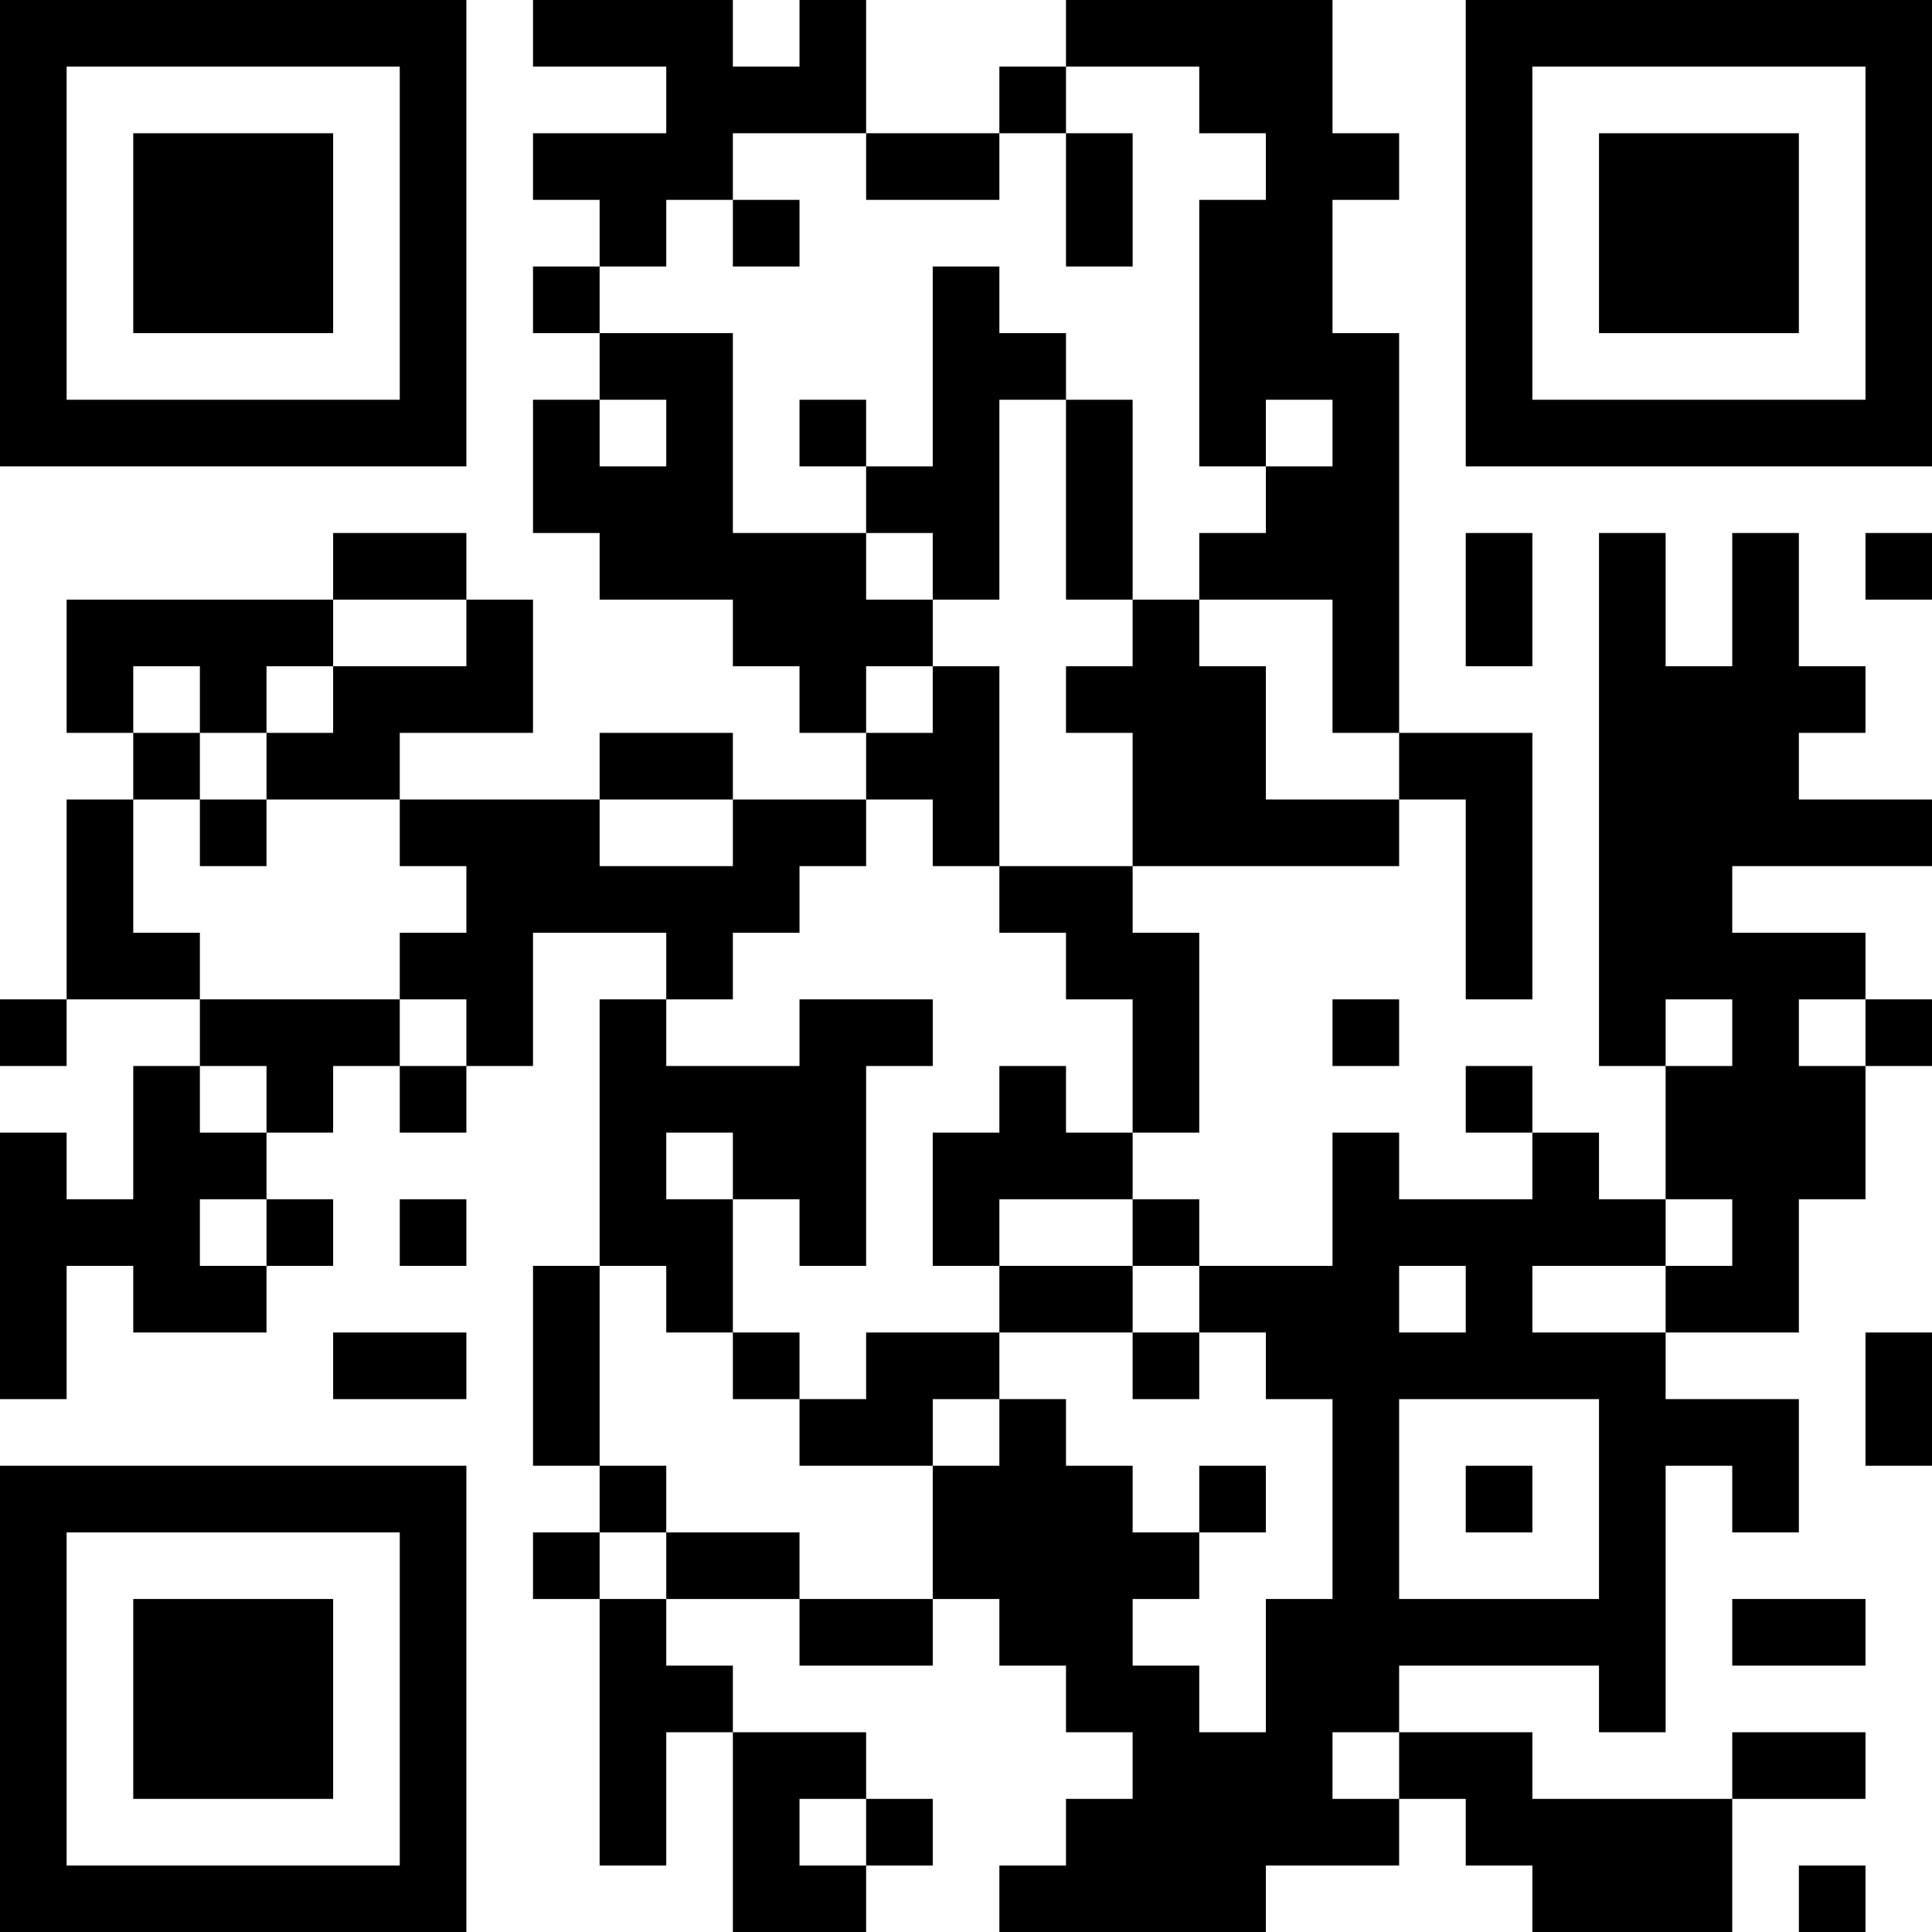 <?xml version="1.0" encoding="UTF-8"?>
<svg xmlns="http://www.w3.org/2000/svg" version="1.1" width="200" height="200" viewBox="0 0 200 200"><rect x="0" y="0" width="200" height="200" fill="#ffffff"/><g transform="scale(6.897)"><g transform="translate(0,0)"><path fill-rule="evenodd" d="M8 0L8 1L10 1L10 2L8 2L8 3L9 3L9 4L8 4L8 5L9 5L9 6L8 6L8 8L9 8L9 9L11 9L11 10L12 10L12 11L13 11L13 12L11 12L11 11L9 11L9 12L6 12L6 11L8 11L8 9L7 9L7 8L5 8L5 9L1 9L1 11L2 11L2 12L1 12L1 15L0 15L0 16L1 16L1 15L3 15L3 16L2 16L2 18L1 18L1 17L0 17L0 21L1 21L1 19L2 19L2 20L4 20L4 19L5 19L5 18L4 18L4 17L5 17L5 16L6 16L6 17L7 17L7 16L8 16L8 14L10 14L10 15L9 15L9 19L8 19L8 22L9 22L9 23L8 23L8 24L9 24L9 28L10 28L10 26L11 26L11 29L13 29L13 28L14 28L14 27L13 27L13 26L11 26L11 25L10 25L10 24L12 24L12 25L14 25L14 24L15 24L15 25L16 25L16 26L17 26L17 27L16 27L16 28L15 28L15 29L19 29L19 28L21 28L21 27L22 27L22 28L23 28L23 29L26 29L26 27L28 27L28 26L26 26L26 27L23 27L23 26L21 26L21 25L24 25L24 26L25 26L25 22L26 22L26 23L27 23L27 21L25 21L25 20L27 20L27 18L28 18L28 16L29 16L29 15L28 15L28 14L26 14L26 13L29 13L29 12L27 12L27 11L28 11L28 10L27 10L27 8L26 8L26 10L25 10L25 8L24 8L24 16L25 16L25 18L24 18L24 17L23 17L23 16L22 16L22 17L23 17L23 18L21 18L21 17L20 17L20 19L18 19L18 18L17 18L17 17L18 17L18 14L17 14L17 13L21 13L21 12L22 12L22 15L23 15L23 11L21 11L21 5L20 5L20 3L21 3L21 2L20 2L20 0L16 0L16 1L15 1L15 2L13 2L13 0L12 0L12 1L11 1L11 0ZM16 1L16 2L15 2L15 3L13 3L13 2L11 2L11 3L10 3L10 4L9 4L9 5L11 5L11 8L13 8L13 9L14 9L14 10L13 10L13 11L14 11L14 10L15 10L15 13L14 13L14 12L13 12L13 13L12 13L12 14L11 14L11 15L10 15L10 16L12 16L12 15L14 15L14 16L13 16L13 19L12 19L12 18L11 18L11 17L10 17L10 18L11 18L11 20L10 20L10 19L9 19L9 22L10 22L10 23L9 23L9 24L10 24L10 23L12 23L12 24L14 24L14 22L15 22L15 21L16 21L16 22L17 22L17 23L18 23L18 24L17 24L17 25L18 25L18 26L19 26L19 24L20 24L20 21L19 21L19 20L18 20L18 19L17 19L17 18L15 18L15 19L14 19L14 17L15 17L15 16L16 16L16 17L17 17L17 15L16 15L16 14L15 14L15 13L17 13L17 11L16 11L16 10L17 10L17 9L18 9L18 10L19 10L19 12L21 12L21 11L20 11L20 9L18 9L18 8L19 8L19 7L20 7L20 6L19 6L19 7L18 7L18 3L19 3L19 2L18 2L18 1ZM16 2L16 4L17 4L17 2ZM11 3L11 4L12 4L12 3ZM14 4L14 7L13 7L13 6L12 6L12 7L13 7L13 8L14 8L14 9L15 9L15 6L16 6L16 9L17 9L17 6L16 6L16 5L15 5L15 4ZM9 6L9 7L10 7L10 6ZM22 8L22 10L23 10L23 8ZM28 8L28 9L29 9L29 8ZM5 9L5 10L4 10L4 11L3 11L3 10L2 10L2 11L3 11L3 12L2 12L2 14L3 14L3 15L6 15L6 16L7 16L7 15L6 15L6 14L7 14L7 13L6 13L6 12L4 12L4 11L5 11L5 10L7 10L7 9ZM3 12L3 13L4 13L4 12ZM9 12L9 13L11 13L11 12ZM20 15L20 16L21 16L21 15ZM25 15L25 16L26 16L26 15ZM27 15L27 16L28 16L28 15ZM3 16L3 17L4 17L4 16ZM3 18L3 19L4 19L4 18ZM6 18L6 19L7 19L7 18ZM25 18L25 19L23 19L23 20L25 20L25 19L26 19L26 18ZM15 19L15 20L13 20L13 21L12 21L12 20L11 20L11 21L12 21L12 22L14 22L14 21L15 21L15 20L17 20L17 21L18 21L18 20L17 20L17 19ZM21 19L21 20L22 20L22 19ZM5 20L5 21L7 21L7 20ZM28 20L28 22L29 22L29 20ZM21 21L21 24L24 24L24 21ZM18 22L18 23L19 23L19 22ZM22 22L22 23L23 23L23 22ZM26 24L26 25L28 25L28 24ZM20 26L20 27L21 27L21 26ZM12 27L12 28L13 28L13 27ZM27 28L27 29L28 29L28 28ZM0 0L0 7L7 7L7 0ZM1 1L1 6L6 6L6 1ZM2 2L2 5L5 5L5 2ZM22 0L22 7L29 7L29 0ZM23 1L23 6L28 6L28 1ZM24 2L24 5L27 5L27 2ZM0 22L0 29L7 29L7 22ZM1 23L1 28L6 28L6 23ZM2 24L2 27L5 27L5 24Z" fill="#000000"/></g></g></svg>
